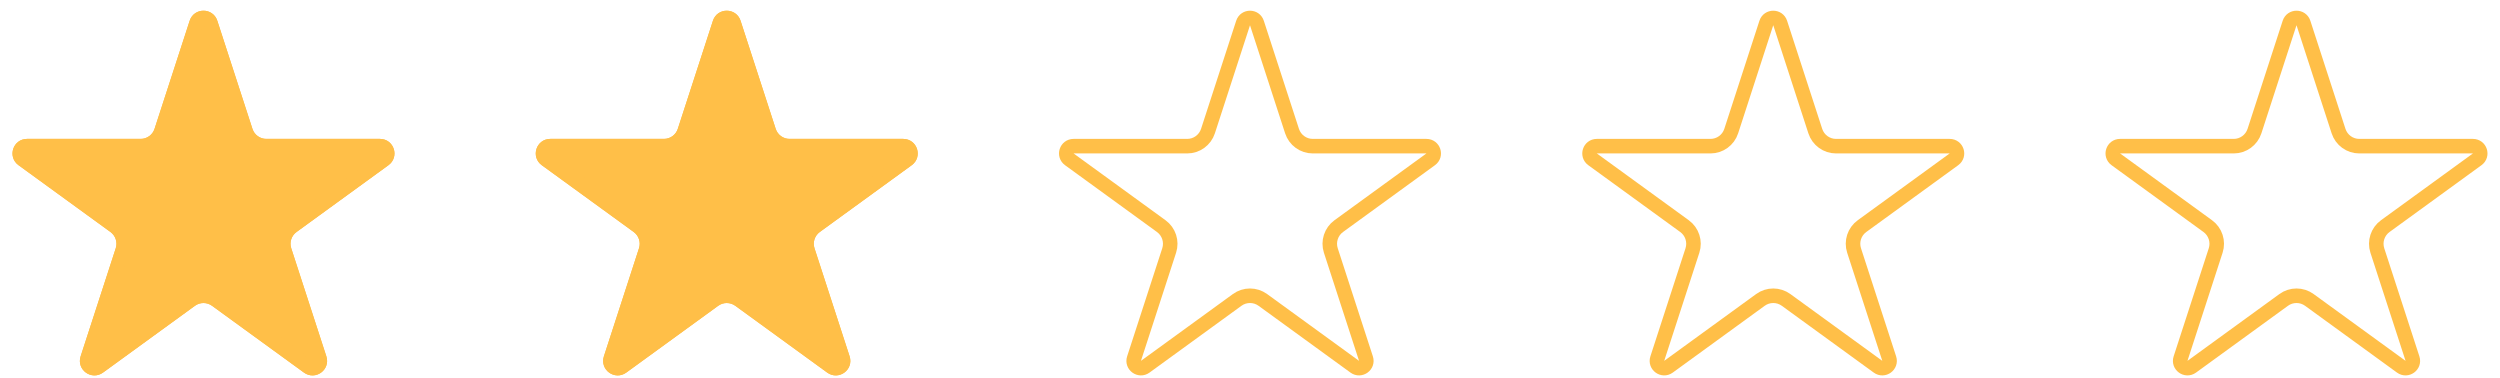 <svg width="172" height="26" viewBox="0 0 172 26" fill="none" xmlns="http://www.w3.org/2000/svg">
<path d="M13.049 1.427C13.348 0.506 14.652 0.506 14.951 1.427L17.368 8.865C17.502 9.277 17.886 9.556 18.319 9.556H26.139C27.108 9.556 27.511 10.795 26.727 11.365L20.4 15.961C20.05 16.216 19.903 16.668 20.037 17.079L22.453 24.517C22.753 25.439 21.698 26.205 20.915 25.635L14.588 21.038C14.237 20.784 13.763 20.784 13.412 21.038L7.085 25.635C6.302 26.205 5.247 25.439 5.546 24.517L7.963 17.079C8.097 16.668 7.95 16.216 7.6 15.961L1.273 11.365C0.489 10.795 0.892 9.556 1.861 9.556H9.681C10.114 9.556 10.498 9.277 10.632 8.865L13.049 1.427Z" fill="#FFBF48"/>
<path d="M49.049 1.427C49.348 0.506 50.652 0.506 50.951 1.427L53.368 8.865C53.502 9.277 53.886 9.556 54.319 9.556H62.139C63.108 9.556 63.511 10.795 62.727 11.365L56.4 15.961C56.05 16.216 55.903 16.668 56.037 17.079L58.453 24.517C58.753 25.439 57.698 26.205 56.915 25.635L50.588 21.038C50.237 20.784 49.763 20.784 49.412 21.038L43.085 25.635C42.302 26.205 41.247 25.439 41.547 24.517L43.963 17.079C44.097 16.668 43.95 16.216 43.6 15.961L37.273 11.365C36.489 10.795 36.892 9.556 37.861 9.556H45.681C46.114 9.556 46.498 9.277 46.632 8.865L49.049 1.427Z" fill="#FFBF48"/>
<path d="M158.476 1.582L160.892 9.019C161.093 9.637 161.669 10.056 162.319 10.056H170.139C170.624 10.056 170.825 10.675 170.433 10.96L164.106 15.557C163.58 15.939 163.361 16.616 163.561 17.234L165.978 24.672C166.128 25.132 165.6 25.515 165.209 25.231L158.882 20.634C158.356 20.252 157.644 20.252 157.118 20.634L150.791 25.231C150.4 25.515 149.872 25.132 150.022 24.672L152.439 17.234C152.639 16.616 152.419 15.939 151.894 15.557L145.567 10.96C145.175 10.675 145.376 10.056 145.861 10.056H153.681C154.331 10.056 154.907 9.637 155.108 9.019L157.524 1.582C157.674 1.121 158.326 1.121 158.476 1.582Z" stroke="#FFBF48"/>
<path d="M122.476 1.582L124.892 9.019C125.093 9.637 125.669 10.056 126.319 10.056H134.139C134.624 10.056 134.825 10.675 134.433 10.96L128.106 15.557C127.58 15.939 127.361 16.616 127.561 17.234L129.978 24.672C130.128 25.132 129.6 25.515 129.209 25.231L122.882 20.634C122.356 20.252 121.644 20.252 121.118 20.634L114.791 25.231C114.4 25.515 113.872 25.132 114.022 24.672L116.439 17.234C116.639 16.616 116.419 15.939 115.894 15.557L109.567 10.96C109.175 10.675 109.376 10.056 109.861 10.056H117.681C118.331 10.056 118.907 9.637 119.108 9.019L121.524 1.582C121.674 1.121 122.326 1.121 122.476 1.582Z" stroke="#FFBF48"/>
<path d="M86.475 1.582L88.892 9.019C89.093 9.637 89.669 10.056 90.319 10.056H98.139C98.624 10.056 98.825 10.675 98.433 10.96L92.106 15.557C91.581 15.939 91.361 16.616 91.561 17.234L93.978 24.672C94.128 25.132 93.6 25.515 93.209 25.231L86.882 20.634C86.356 20.252 85.644 20.252 85.118 20.634L78.791 25.231C78.4 25.515 77.872 25.132 78.022 24.672L80.439 17.234C80.639 16.616 80.419 15.939 79.894 15.557L73.567 10.96C73.175 10.675 73.376 10.056 73.861 10.056H81.681C82.331 10.056 82.907 9.637 83.108 9.019L85.525 1.582C85.674 1.121 86.326 1.121 86.475 1.582Z" stroke="#FFBF48"/>
<path d="M50.475 1.582L52.892 9.019C53.093 9.637 53.669 10.056 54.319 10.056H62.139C62.624 10.056 62.825 10.675 62.433 10.96L56.106 15.557C55.581 15.939 55.361 16.616 55.561 17.234L57.978 24.672C58.128 25.132 57.6 25.515 57.209 25.231L50.882 20.634C50.356 20.252 49.644 20.252 49.118 20.634L42.791 25.231C42.4 25.515 41.872 25.132 42.022 24.672L44.439 17.234C44.639 16.616 44.419 15.939 43.894 15.557L37.567 10.96C37.175 10.675 37.376 10.056 37.861 10.056H45.681C46.331 10.056 46.907 9.637 47.108 9.019L49.525 1.582C49.674 1.121 50.326 1.121 50.475 1.582Z" stroke="#FFBF48"/>
<path d="M14.476 1.582L16.892 9.019C17.093 9.637 17.669 10.056 18.319 10.056H26.139C26.624 10.056 26.825 10.675 26.433 10.96L20.106 15.557C19.581 15.939 19.36 16.616 19.561 17.234L21.978 24.672C22.128 25.132 21.6 25.515 21.209 25.231L14.882 20.634C14.356 20.252 13.644 20.252 13.118 20.634L6.791 25.231C6.4 25.515 5.872 25.132 6.022 24.672L8.439 17.234C8.639 16.616 8.419 15.939 7.894 15.557L1.567 10.96C1.175 10.675 1.376 10.056 1.861 10.056H9.681C10.331 10.056 10.907 9.637 11.108 9.019L13.524 1.582C13.674 1.121 14.326 1.121 14.476 1.582Z" stroke="#FFBF48"/>
</svg>
